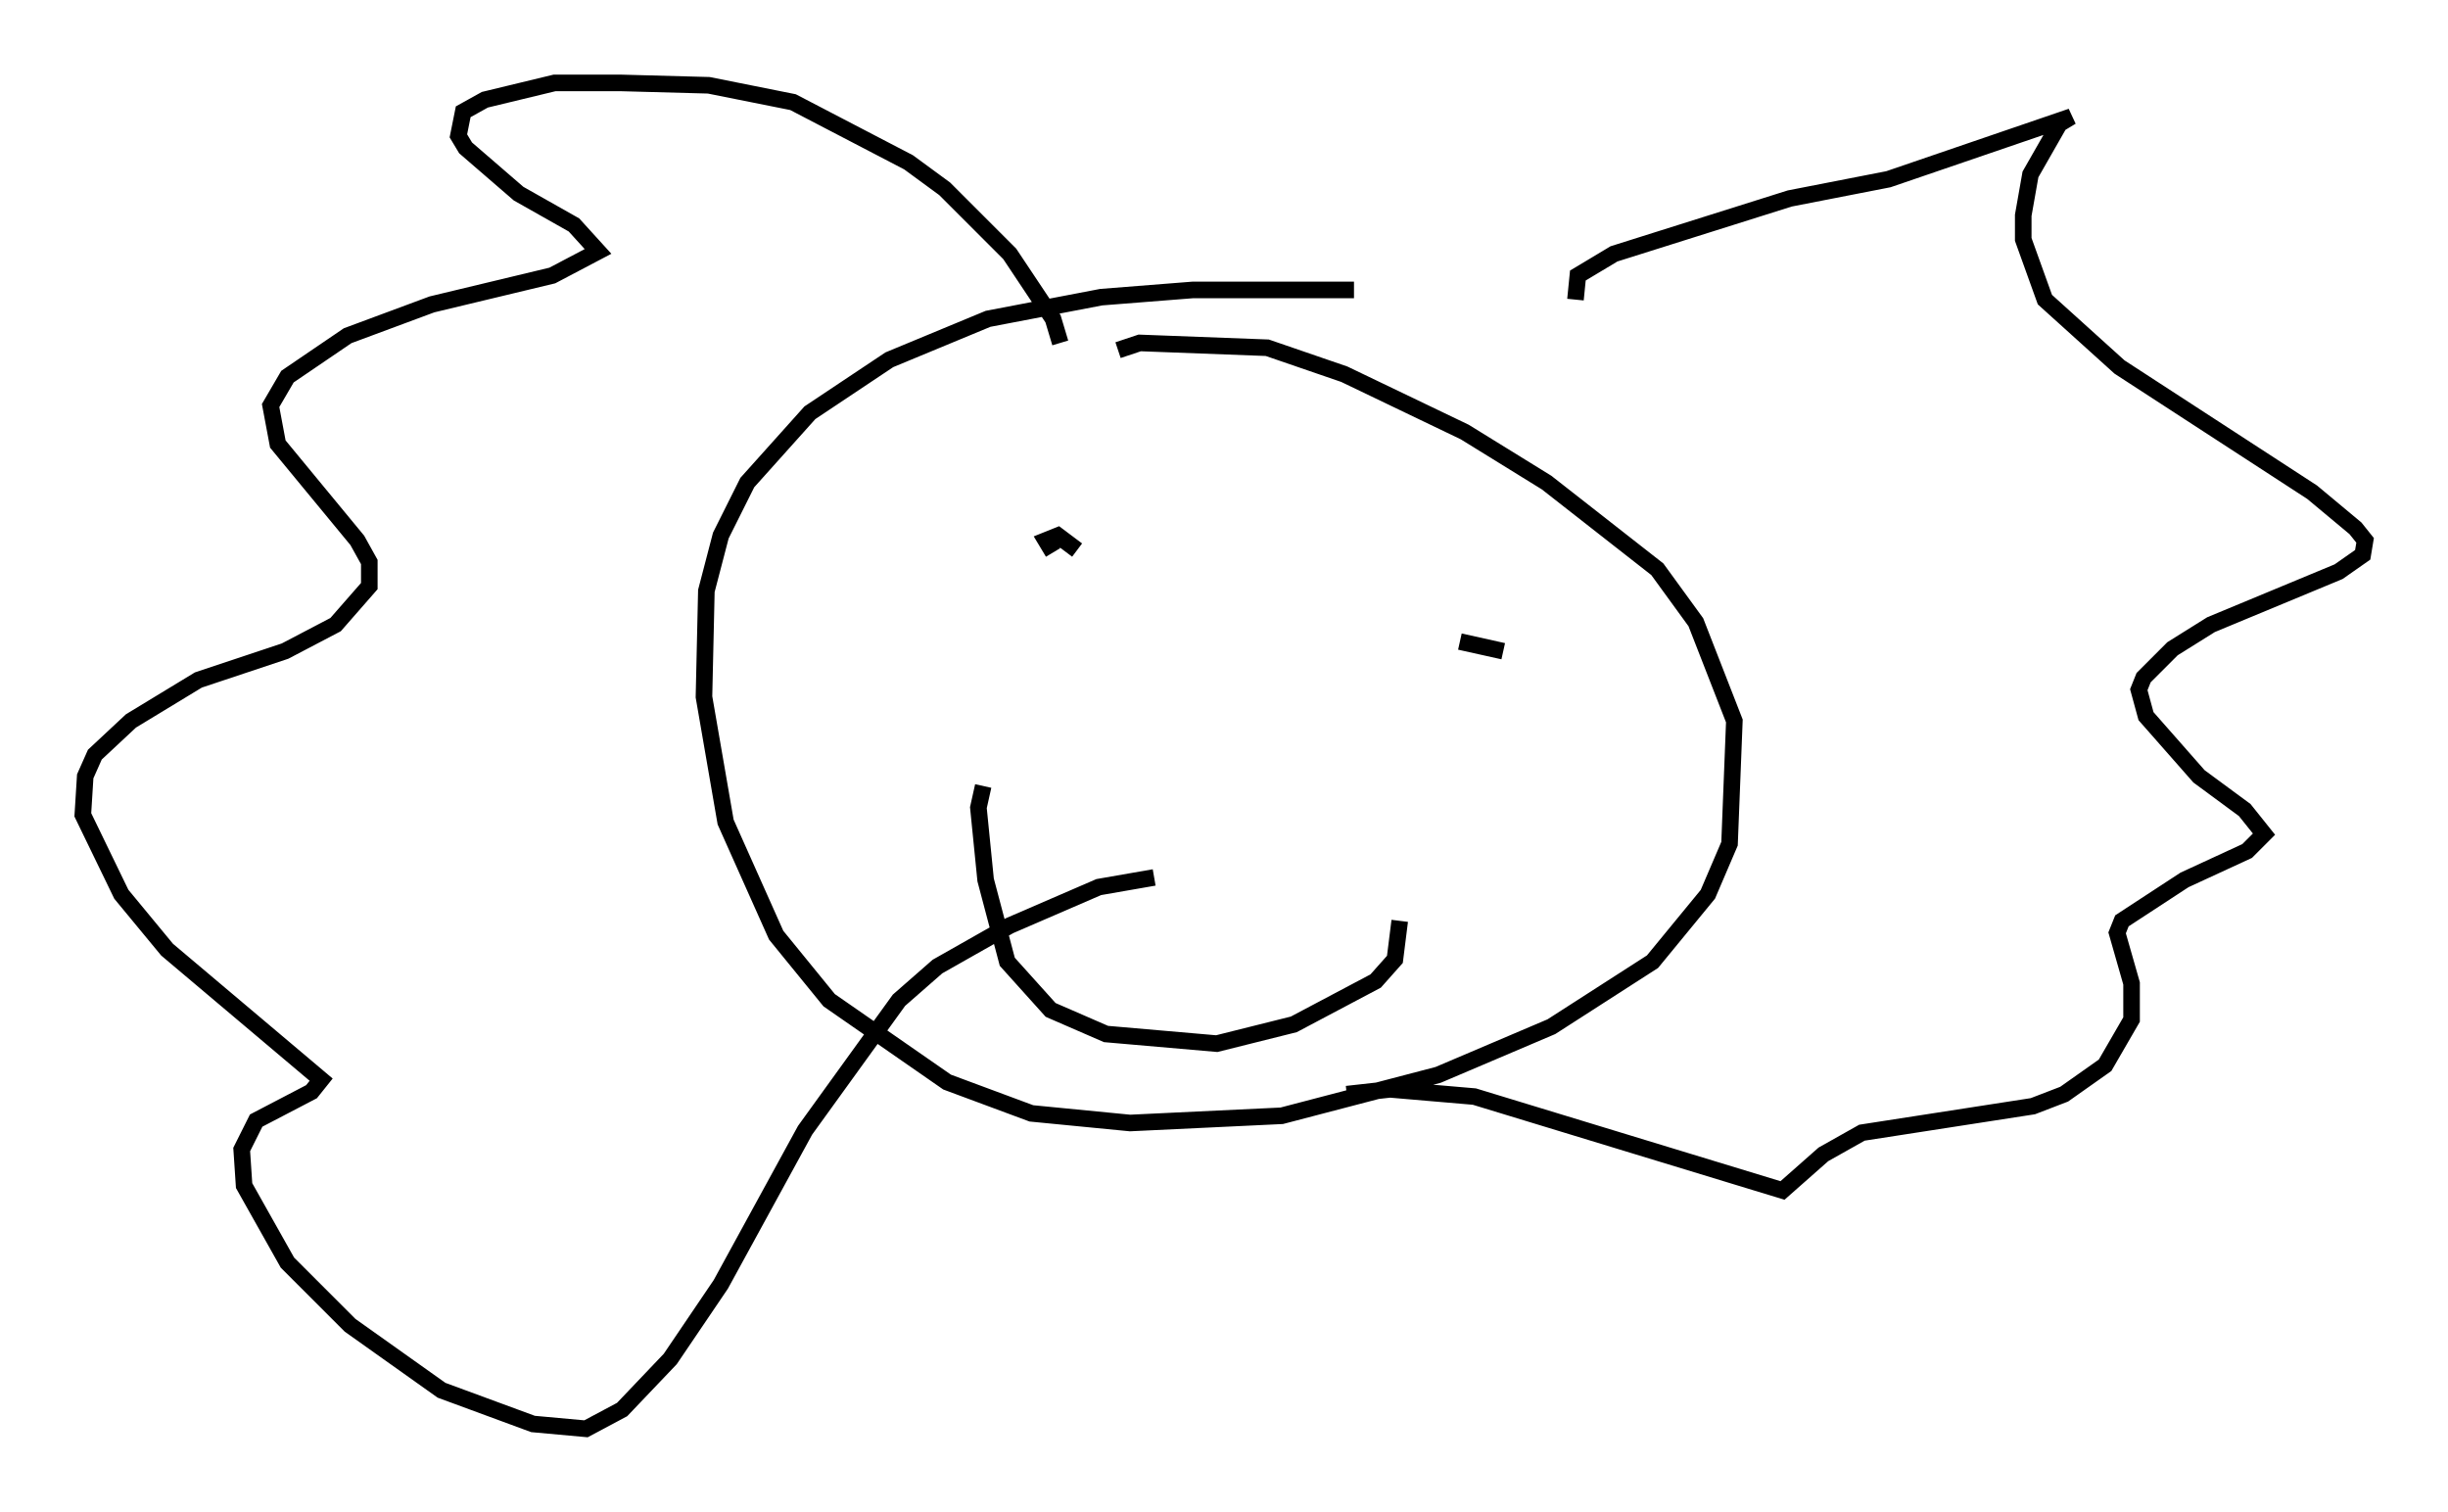 <?xml version="1.0" encoding="utf-8" ?>
<svg baseProfile="full" height="91.195" version="1.1" width="147.698" xmlns="http://www.w3.org/2000/svg" xmlns:ev="http://www.w3.org/2001/xml-events" xmlns:xlink="http://www.w3.org/1999/xlink"><defs /><rect fill="white" height="91.195" width="147.698" x="0" y="0" /><path d="M89.681, 18.218 m-7.989, -0.726 l-9.732, 0.0 -5.52, 0.436 l-6.827, 1.307 -5.955, 2.469 l-4.793, 3.196 -3.777, 4.212 l-1.598, 3.196 -0.872, 3.341 l-0.145, 6.391 1.307, 7.553 l3.05, 6.827 3.196, 3.922 l7.117, 4.939 5.084, 1.888 l5.955, 0.581 9.151, -0.436 l9.441, -2.469 6.827, -2.905 l6.101, -3.922 3.341, -4.067 l1.307, -3.05 0.291, -7.408 l-2.324, -5.955 -2.324, -3.196 l-6.682, -5.229 -4.939, -3.05 l-7.263, -3.486 -4.648, -1.598 l-7.698, -0.291 -1.307, 0.436 m-3.486, -0.436 l-0.436, -1.453 -2.615, -3.922 l-3.922, -3.922 -2.179, -1.598 l-6.972, -3.631 -5.084, -1.017 l-5.374, -0.145 -3.922, 0.0 l-4.212, 1.017 -1.307, 0.726 l-0.291, 1.453 0.436, 0.726 l3.196, 2.76 3.341, 1.888 l1.453, 1.598 -2.76, 1.453 l-7.263, 1.743 -5.084, 1.888 l-3.631, 2.469 -1.017, 1.743 l0.436, 2.324 4.793, 5.81 l0.726, 1.307 0.0, 1.453 l-2.034, 2.324 -3.05, 1.598 l-5.229, 1.743 -4.067, 2.469 l-2.179, 2.034 -0.581, 1.307 l-0.145, 2.324 2.324, 4.793 l2.76, 3.341 9.296, 7.844 l-0.581, 0.726 -3.341, 1.743 l-0.872, 1.743 0.145, 2.179 l2.615, 4.648 3.777, 3.777 l5.52, 3.922 5.52, 2.034 l3.196, 0.291 2.179, -1.162 l2.905, -3.05 3.05, -4.503 l5.084, -9.296 5.665, -7.844 l2.324, -2.034 4.358, -2.469 l5.374, -2.324 3.341, -0.581 m25.419, -34.86 l0.145, -1.453 2.179, -1.307 l10.603, -3.341 5.955, -1.162 l11.039, -3.777 -0.726, 0.436 l-1.743, 3.05 -0.436, 2.469 l0.0, 1.453 1.307, 3.631 l4.503, 4.067 11.62, 7.553 l2.615, 2.179 0.581, 0.726 l-0.145, 0.872 -1.453, 1.017 l-7.698, 3.196 -2.324, 1.453 l-1.743, 1.743 -0.291, 0.726 l0.436, 1.598 3.196, 3.631 l2.76, 2.034 1.162, 1.453 l-1.017, 1.017 -3.777, 1.743 l-3.777, 2.469 -0.291, 0.726 l0.872, 3.05 0.0, 2.179 l-1.598, 2.76 -2.469, 1.743 l-1.888, 0.726 -10.313, 1.598 l-2.324, 1.307 -2.469, 2.179 l-18.592, -5.665 -5.084, -0.436 l-2.615, 0.291 m-21.933, -18.592 l-0.291, 1.307 0.436, 4.358 l1.307, 4.939 2.615, 2.905 l3.341, 1.453 6.682, 0.581 l4.648, -1.162 4.939, -2.615 l1.162, -1.307 0.291, -2.324 m-20.916, -22.223 l-0.436, -0.726 0.726, -0.291 l1.162, 0.872 m25.709, 6.101 l-2.615, -0.581 " fill="none" stroke="black" stroke-width="1" /></svg>